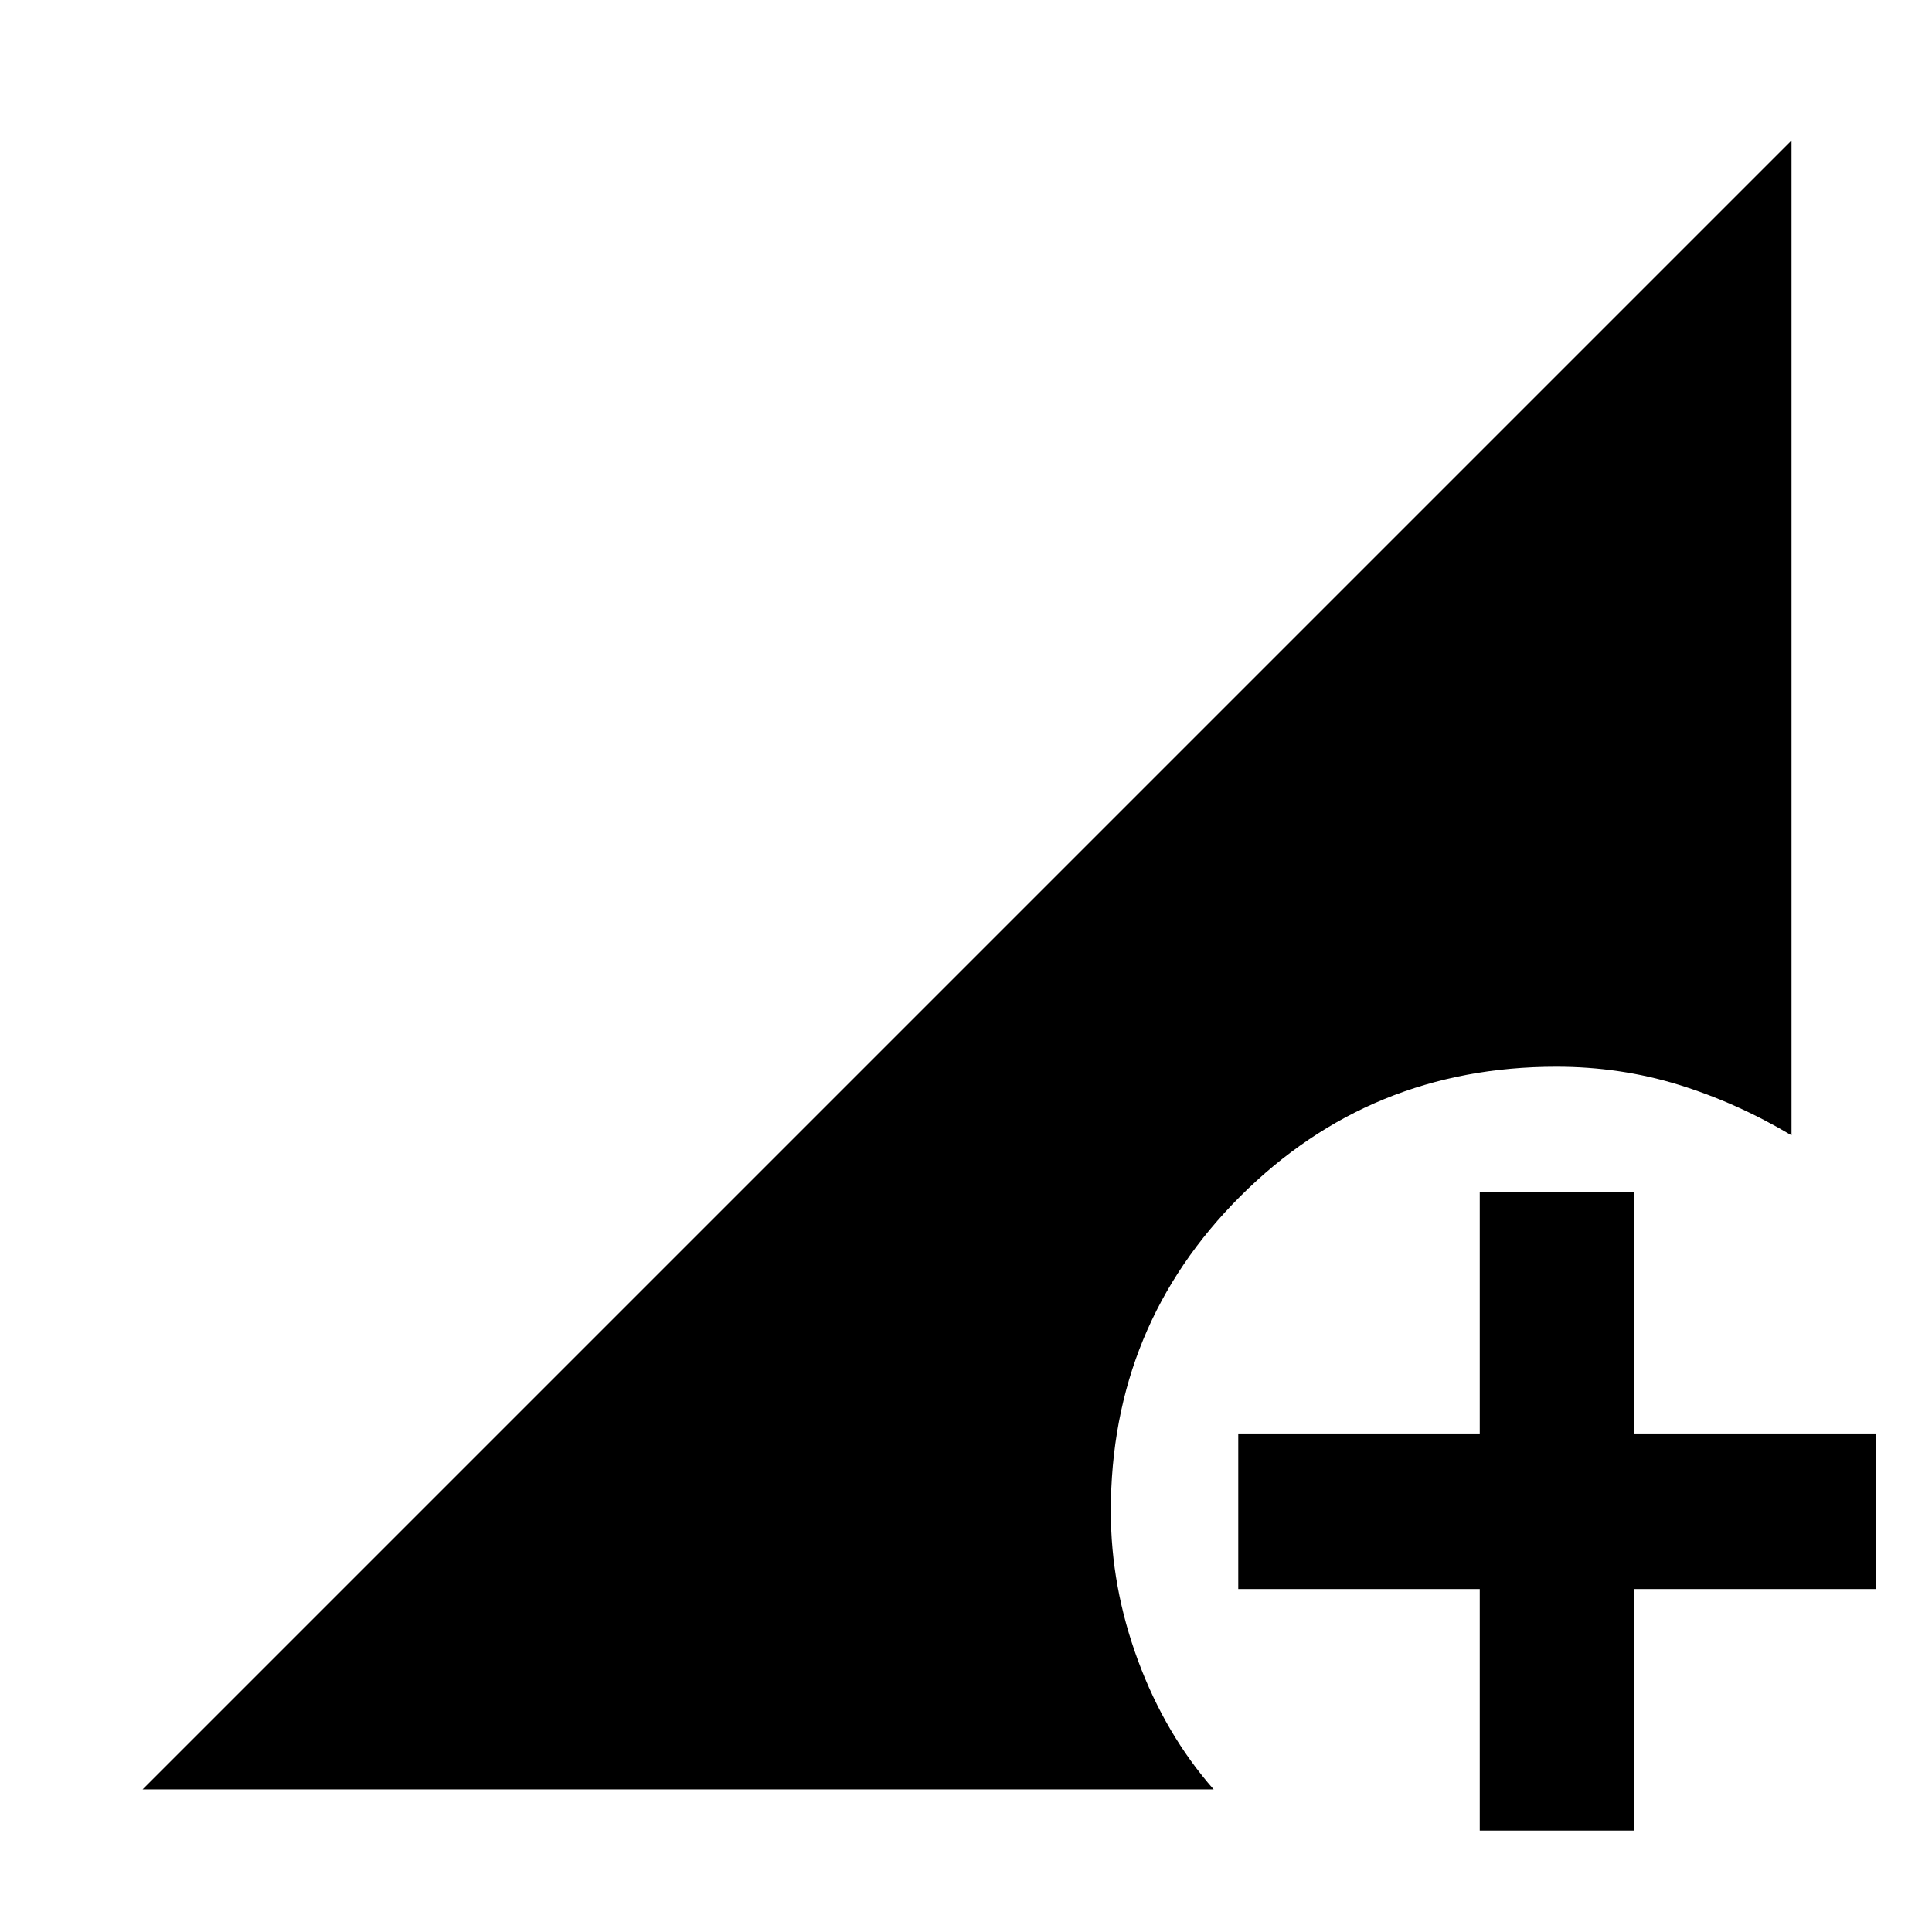 <svg xmlns="http://www.w3.org/2000/svg" height="48" viewBox="0 96 960 960" width="48"><path d="M735.282 1005.59V885.589h-120v-77.284h120v-120h76.719v120h120v77.284h-120v120.001h-76.719ZM70.869 985.131l819.327-819.327v494.327q-27.326-16.261-56.253-25.174-28.928-8.913-60.609-8.913-92.5 0-156.939 64.291-64.439 64.29-64.439 156.579 0 37.674 13.554 74.293 13.555 36.62 37.533 63.924H70.869Z"/></svg>